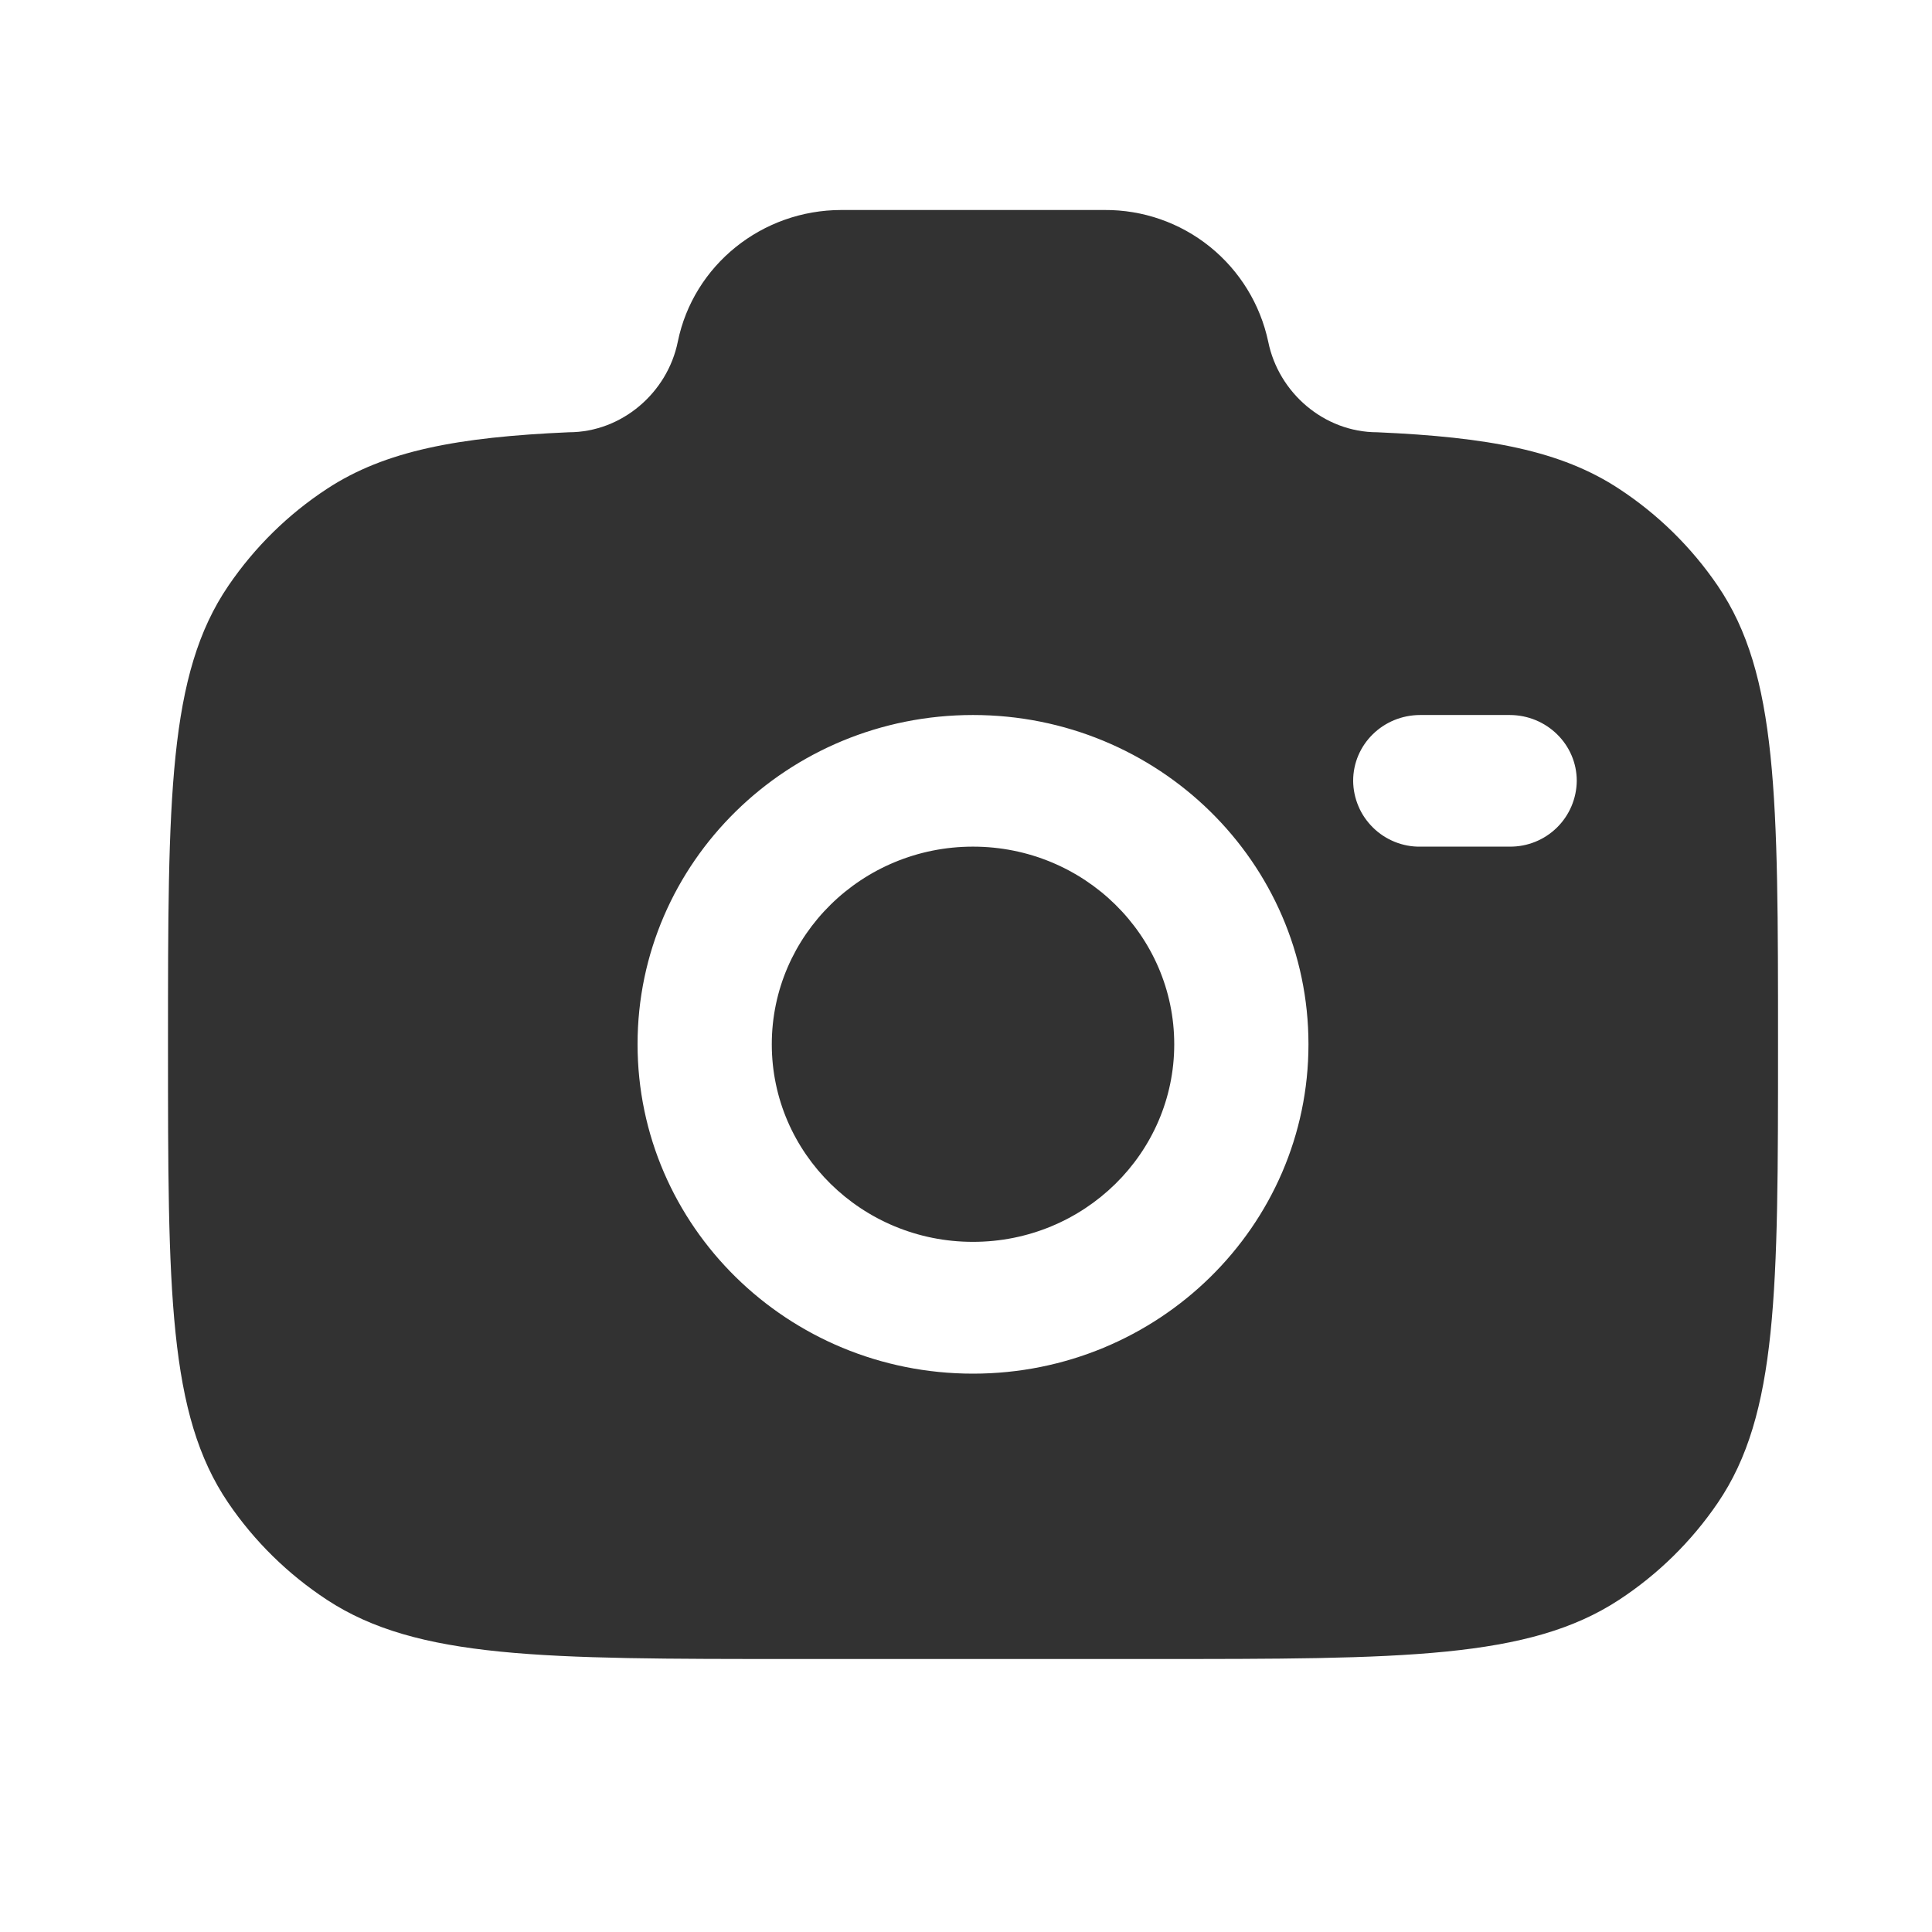 <svg width="23" height="23" viewBox="0 0 23 23" fill="none" xmlns="http://www.w3.org/2000/svg">
<path fill-rule="evenodd" clip-rule="evenodd" d="M9.454 19.75H13.713C16.704 19.75 18.2 19.75 19.274 19.046C19.738 18.742 20.137 18.35 20.449 17.892C21.167 16.838 21.167 15.368 21.167 12.432C21.167 9.495 21.167 8.027 20.449 6.973C20.137 6.515 19.738 6.123 19.274 5.819C18.584 5.365 17.72 5.204 16.396 5.146C15.764 5.146 15.221 4.676 15.098 4.068C15.003 3.622 14.758 3.223 14.403 2.937C14.048 2.651 13.605 2.497 13.149 2.5H10.017C9.071 2.5 8.255 3.156 8.069 4.068C7.946 4.676 7.402 5.146 6.771 5.146C5.448 5.204 4.584 5.366 3.893 5.819C3.429 6.123 3.031 6.515 2.719 6.973C2 8.027 2 9.495 2 12.432C2 15.368 2 16.837 2.718 17.892C3.028 18.348 3.427 18.74 3.893 19.046C4.967 19.75 6.463 19.75 9.454 19.75ZM11.583 8.512C9.378 8.512 7.59 10.266 7.59 12.431C7.59 14.597 9.378 16.353 11.583 16.353C13.789 16.353 15.577 14.597 15.577 12.432C15.577 10.266 13.789 8.512 11.583 8.512ZM11.583 10.079C10.261 10.079 9.188 11.133 9.188 12.432C9.188 13.731 10.261 14.784 11.583 14.784C12.906 14.784 13.979 13.731 13.979 12.432C13.979 11.133 12.906 10.079 11.583 10.079ZM16.109 9.296C16.109 8.862 16.466 8.512 16.908 8.512H17.972C18.412 8.512 18.771 8.862 18.771 9.296C18.769 9.505 18.684 9.706 18.534 9.853C18.384 10 18.182 10.081 17.973 10.079H16.908C16.804 10.081 16.701 10.061 16.604 10.022C16.508 9.983 16.42 9.926 16.346 9.853C16.272 9.78 16.212 9.694 16.172 9.598C16.131 9.502 16.11 9.4 16.109 9.296Z" fill="#323232"/>
</svg>
